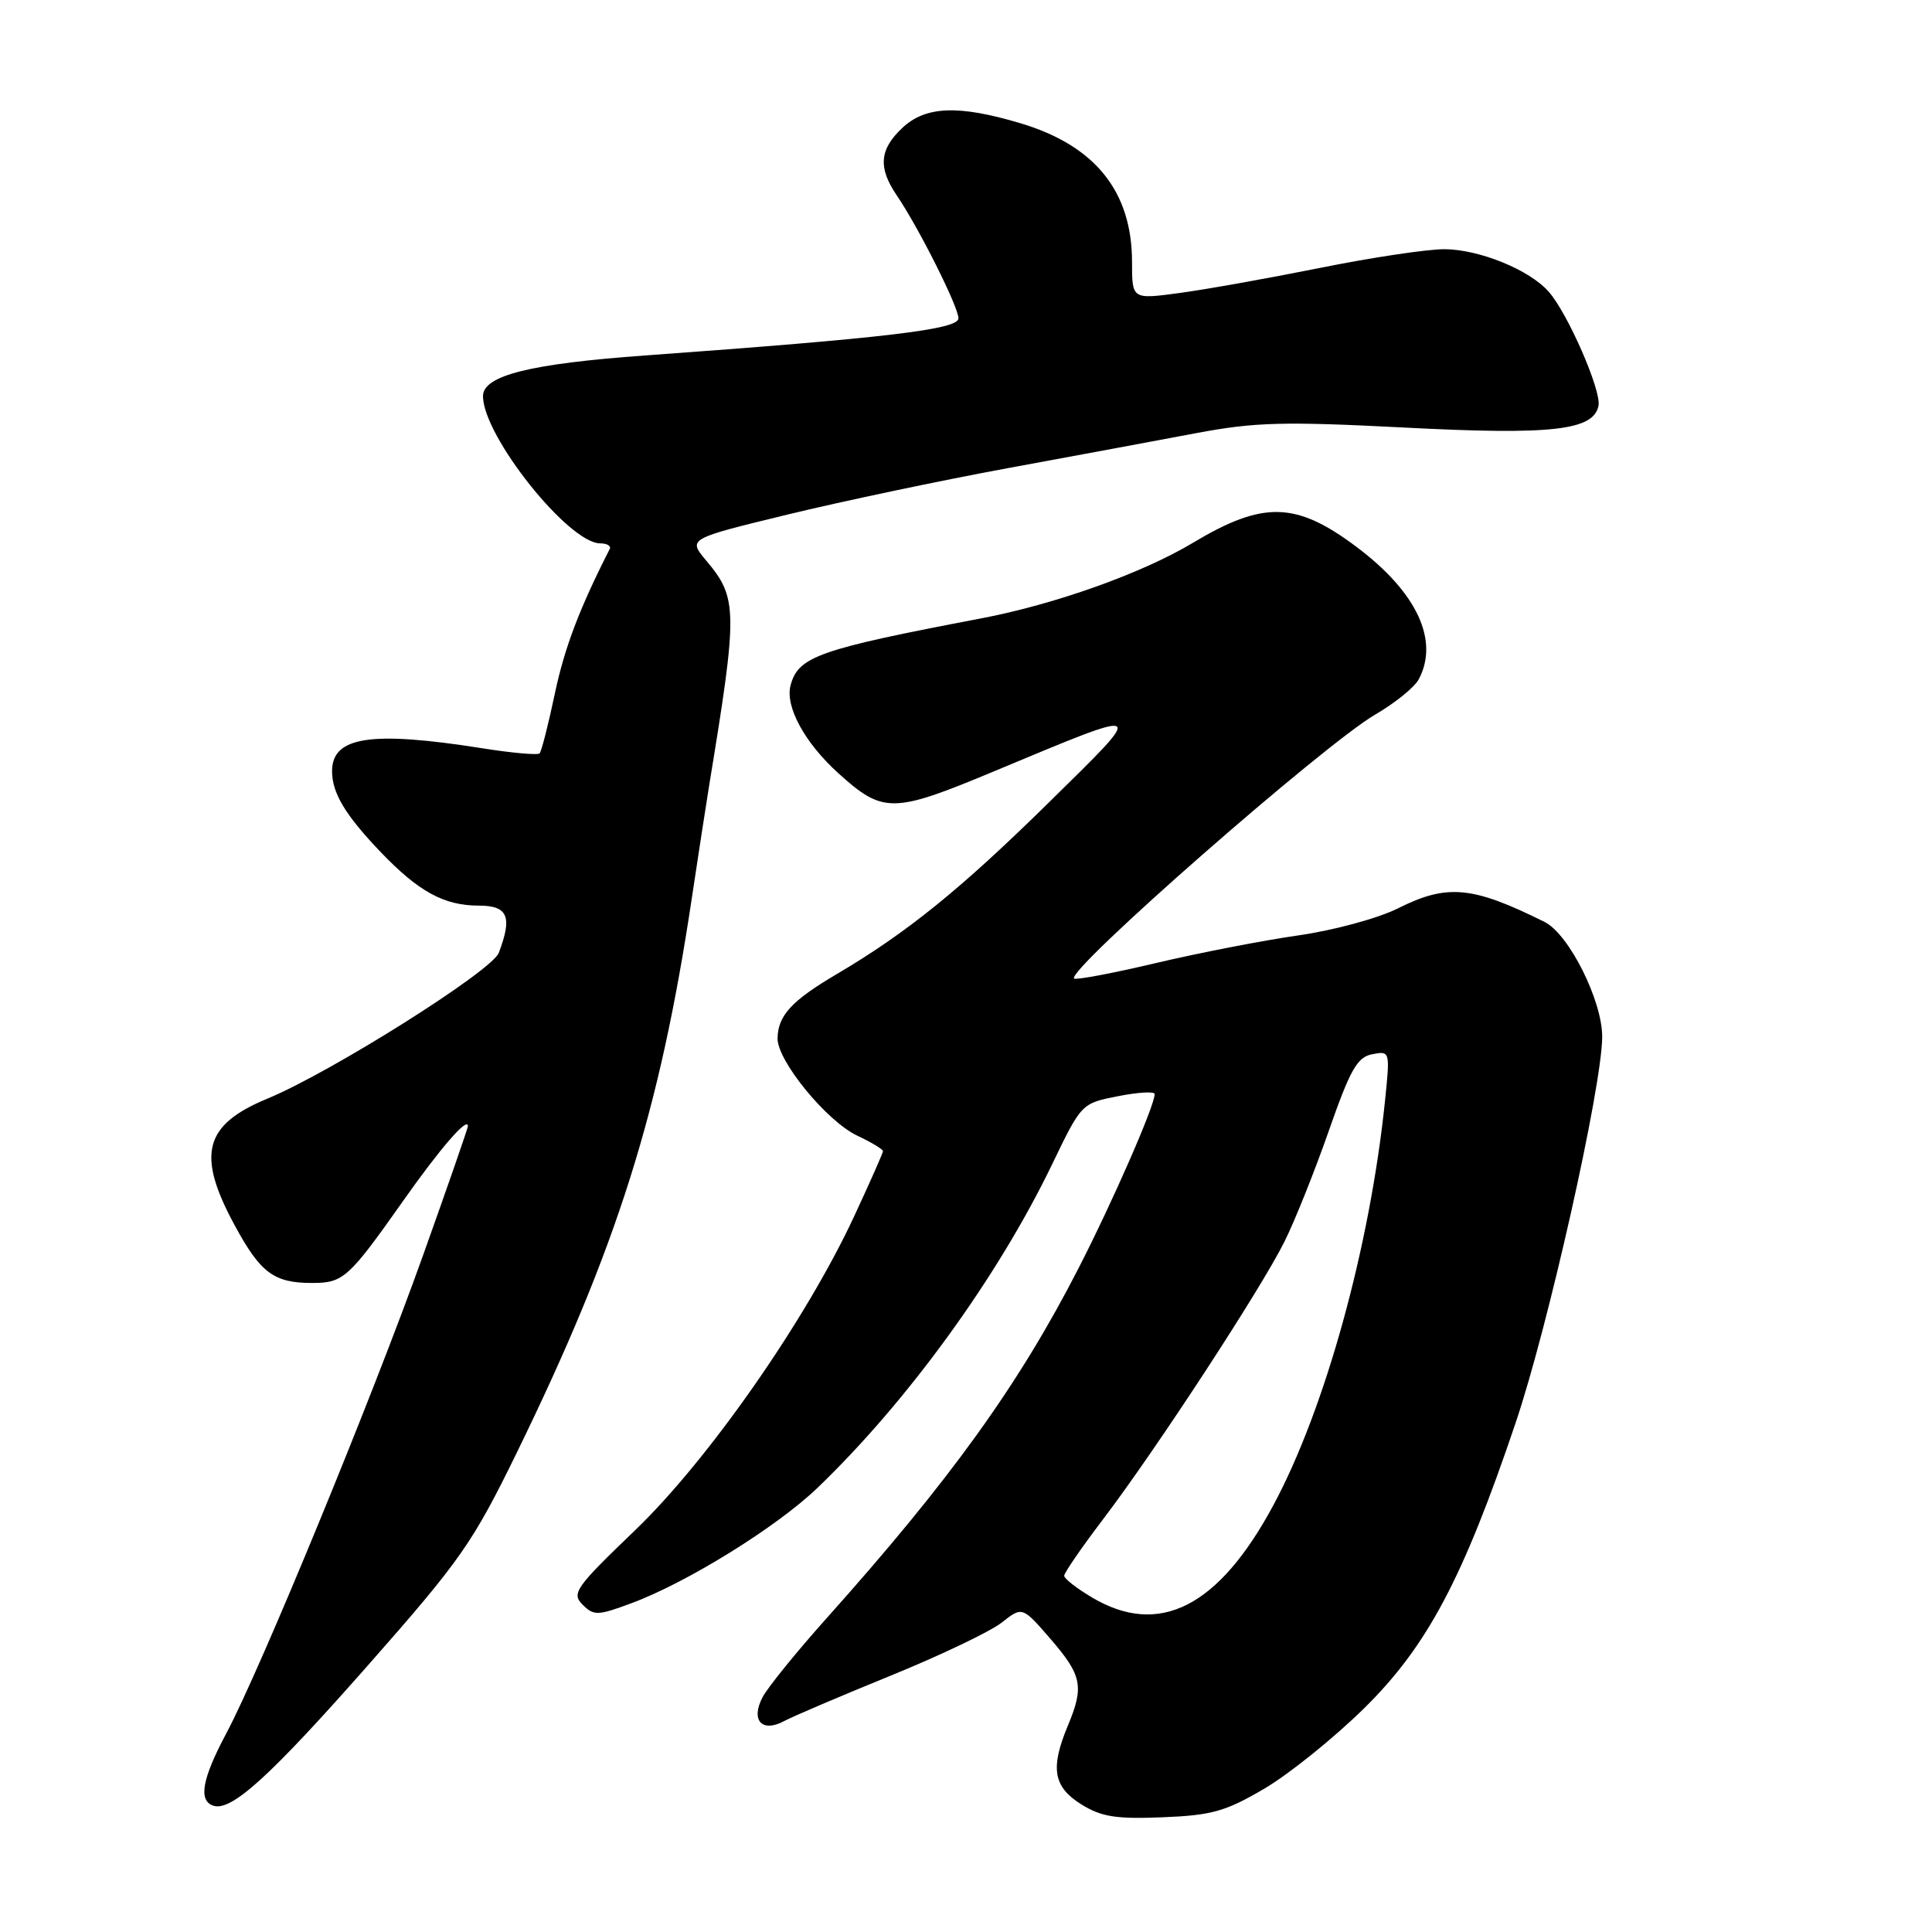 <?xml version="1.0" encoding="UTF-8" standalone="no"?>
<!DOCTYPE svg PUBLIC "-//W3C//DTD SVG 1.1//EN" "http://www.w3.org/Graphics/SVG/1.1/DTD/svg11.dtd" >
<svg xmlns="http://www.w3.org/2000/svg" xmlns:xlink="http://www.w3.org/1999/xlink" version="1.1" viewBox="0 0 256 256">
 <g >
 <path fill="currentColor"
d=" M 167.54 237.00 C 170.82 235.07 176.77 230.28 180.77 226.34 C 189.11 218.13 193.87 209.16 200.84 188.50 C 205.16 175.69 212.23 144.17 212.30 137.44 C 212.34 132.65 207.91 123.78 204.66 122.16 C 195.09 117.40 191.75 117.09 185.22 120.37 C 182.60 121.68 176.71 123.28 172.00 123.95 C 167.32 124.62 158.83 126.27 153.12 127.62 C 147.41 128.97 142.55 129.88 142.32 129.66 C 141.25 128.59 175.44 98.63 182.23 94.68 C 184.83 93.17 187.42 91.08 187.98 90.03 C 190.74 84.88 187.75 78.48 179.79 72.50 C 171.74 66.45 167.40 66.33 158.06 71.93 C 151.34 75.96 139.79 80.08 130.00 81.94 C 108.42 86.05 105.76 86.99 104.75 90.83 C 104.02 93.64 106.64 98.44 111.10 102.47 C 117.01 107.81 118.31 107.80 131.65 102.23 C 152.27 93.63 152.03 93.50 139.00 106.31 C 127.27 117.85 120.16 123.60 110.83 129.10 C 104.89 132.60 103.08 134.57 103.03 137.59 C 102.99 140.56 109.52 148.54 113.57 150.47 C 115.46 151.36 117.00 152.29 117.00 152.53 C 117.00 152.77 115.27 156.68 113.15 161.23 C 106.74 174.99 93.86 193.44 84.17 202.75 C 76.25 210.35 75.70 211.13 77.19 212.62 C 78.68 214.11 79.19 214.10 83.65 212.44 C 91.01 209.72 102.93 202.33 108.33 197.14 C 120.24 185.71 132.23 169.18 139.40 154.30 C 143.30 146.21 143.30 146.20 148.15 145.25 C 150.82 144.72 153.00 144.60 153.00 144.97 C 153.00 146.51 147.49 159.11 142.91 168.05 C 135.00 183.49 125.92 196.11 109.46 214.50 C 105.53 218.90 101.75 223.56 101.06 224.86 C 99.43 227.94 100.94 229.64 103.91 228.05 C 105.08 227.42 111.42 224.72 118.00 222.04 C 124.59 219.36 131.21 216.19 132.72 215.01 C 135.46 212.85 135.46 212.85 139.20 217.17 C 143.37 222.00 143.67 223.47 141.50 228.65 C 139.15 234.29 139.56 236.75 143.25 239.07 C 145.92 240.74 147.84 241.05 154.04 240.80 C 160.56 240.54 162.39 240.03 167.54 237.00 Z  M 48.90 220.50 C 61.04 206.72 62.63 204.45 68.47 192.50 C 81.77 165.26 87.43 147.34 91.67 119.00 C 92.54 113.22 93.58 106.47 93.98 104.00 C 97.78 80.87 97.76 79.25 93.57 74.27 C 91.15 71.39 91.15 71.39 104.32 68.19 C 111.57 66.43 124.70 63.66 133.50 62.04 C 142.30 60.42 153.56 58.33 158.52 57.39 C 166.29 55.93 170.08 55.83 186.02 56.65 C 205.64 57.67 211.18 57.04 211.81 53.75 C 212.20 51.73 207.71 41.46 205.20 38.64 C 202.64 35.74 196.01 33.05 191.41 33.02 C 189.16 33.01 181.74 34.12 174.91 35.50 C 168.08 36.87 159.69 38.37 156.25 38.83 C 150.00 39.67 150.00 39.67 150.00 34.74 C 150.00 25.36 145.11 19.28 135.18 16.32 C 126.99 13.88 122.64 14.05 119.56 16.95 C 116.54 19.78 116.33 22.21 118.80 25.85 C 121.72 30.14 127.00 40.66 127.00 42.18 C 127.00 43.65 117.40 44.79 85.50 47.10 C 70.22 48.20 64.00 49.76 64.00 52.49 C 64.00 57.76 75.34 72.00 79.54 72.00 C 80.43 72.00 81.00 72.34 80.79 72.75 C 76.74 80.71 74.80 85.84 73.51 91.95 C 72.65 96.04 71.74 99.59 71.50 99.83 C 71.25 100.08 67.78 99.77 63.78 99.13 C 49.12 96.82 44.00 97.61 44.00 102.19 C 44.00 105.07 45.75 107.99 50.37 112.83 C 55.44 118.14 58.83 120.00 63.45 120.00 C 67.30 120.00 67.92 121.46 66.09 126.26 C 65.18 128.66 43.85 142.10 35.42 145.58 C 27.03 149.05 26.01 152.97 31.08 162.33 C 34.52 168.68 36.28 170.00 41.36 170.00 C 45.49 170.00 46.19 169.37 53.40 159.15 C 58.32 152.16 62.00 147.91 62.00 149.22 C 62.00 149.48 59.32 157.20 56.04 166.38 C 49.34 185.16 34.48 221.27 29.97 229.71 C 26.78 235.70 26.26 238.58 28.25 239.26 C 30.63 240.08 35.75 235.43 48.90 220.50 Z  M 144.76 211.71 C 142.70 210.49 141.02 209.19 141.01 208.80 C 141.00 208.42 143.33 205.04 146.17 201.30 C 153.09 192.21 167.13 170.72 170.21 164.50 C 171.58 161.75 174.22 155.15 176.08 149.82 C 178.92 141.70 179.84 140.07 181.83 139.69 C 184.19 139.24 184.20 139.28 183.52 145.87 C 181.53 165.20 175.57 186.75 168.71 199.48 C 161.47 212.93 153.62 216.93 144.76 211.71 Z "/>
</g>
</svg>